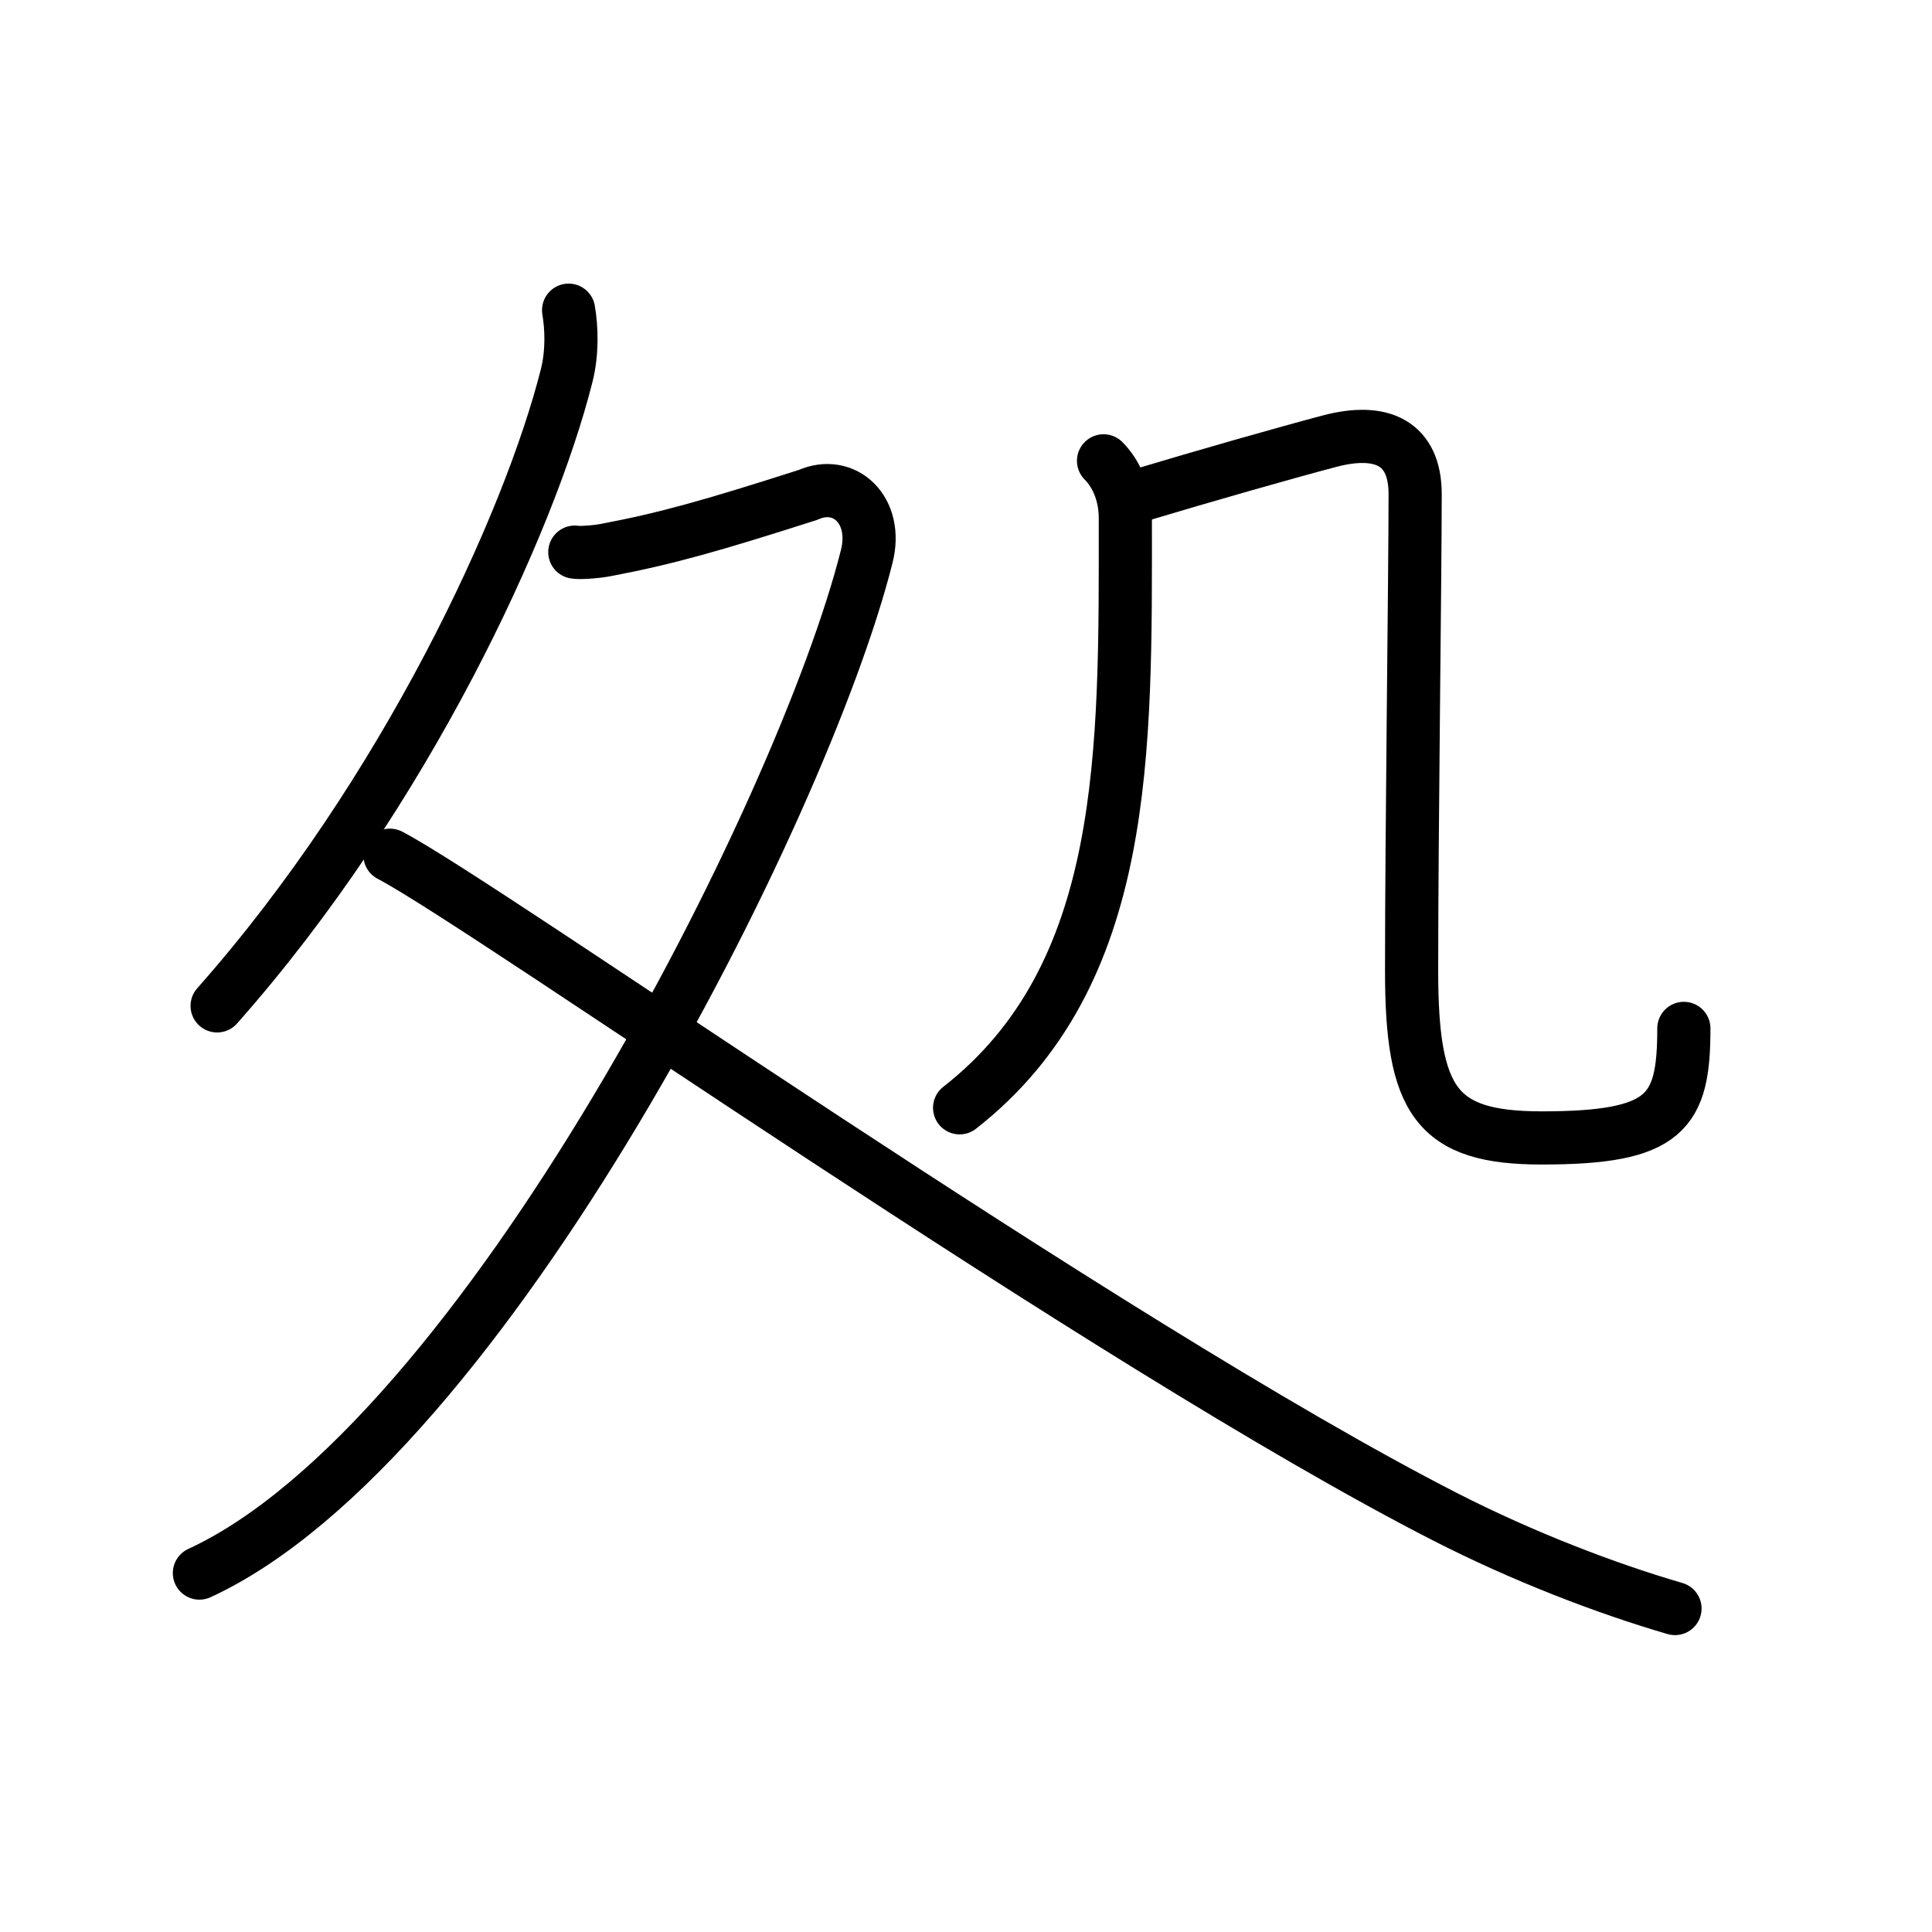 <svg xmlns="http://www.w3.org/2000/svg" width="109" height="109" viewBox="0 0 109 109"><g xmlns:kvg="http://kanjivg.tagaini.net" id="kvg:StrokePaths_051e6" style="fill:none;stroke:#000000;stroke-width:3;stroke-linecap:round;stroke-linejoin:round;"><g id="kvg:051e6" kvg:element="&#20966;"><g id="kvg:051e6-g1" kvg:element="&#22786;" kvg:position="nyo" kvg:radical="nelson"><path id="kvg:051e6-s1" kvg:type="&#12754;" d="M32.08,17.5c0.17,1,0.22,2.39-0.11,3.69c-2.09,8.31-9.09,23.56-19.72,35.56"/><path id="kvg:051e6-s2" kvg:type="&#12743;" d="M32.43,31.15c0.22,0.05,1.17,0,1.81-0.13c3.38-0.64,6.01-1.39,11.35-3.1c2.05-0.91,3.97,0.86,3.31,3.47c-3.59,14.29-21.67,50-37.65,57.36"/><path id="kvg:051e6-s3" kvg:type="&#12751;" d="M22,48.25c5.4,2.81,40.39,27.53,59.52,37.32c4.42,2.26,9.1,4.05,12.98,5.18"/></g><g id="kvg:051e6-g2" kvg:element="&#20960;" kvg:radical="tradit"><g id="kvg:051e6-g3" kvg:element="&#20031;"><path id="kvg:051e6-s4" kvg:type="&#12754;" d="M62.26,26c0.68,0.68,1.23,1.8,1.23,3.24c0,13.11,0.25,25.76-9.35,33.26"/></g><path id="kvg:051e6-s5" kvg:type="&#12744;b" d="M64.46,27.9c3.32-1,8.05-2.35,10.55-3.01c2.96-0.78,4.83,0.11,4.83,2.99c0,4.5-0.2,19.17-0.2,26.88c0,7.38,1.37,9.44,7.34,9.44c7.04,0,8.02-1.44,8.02-6.18"/></g></g></g></svg>